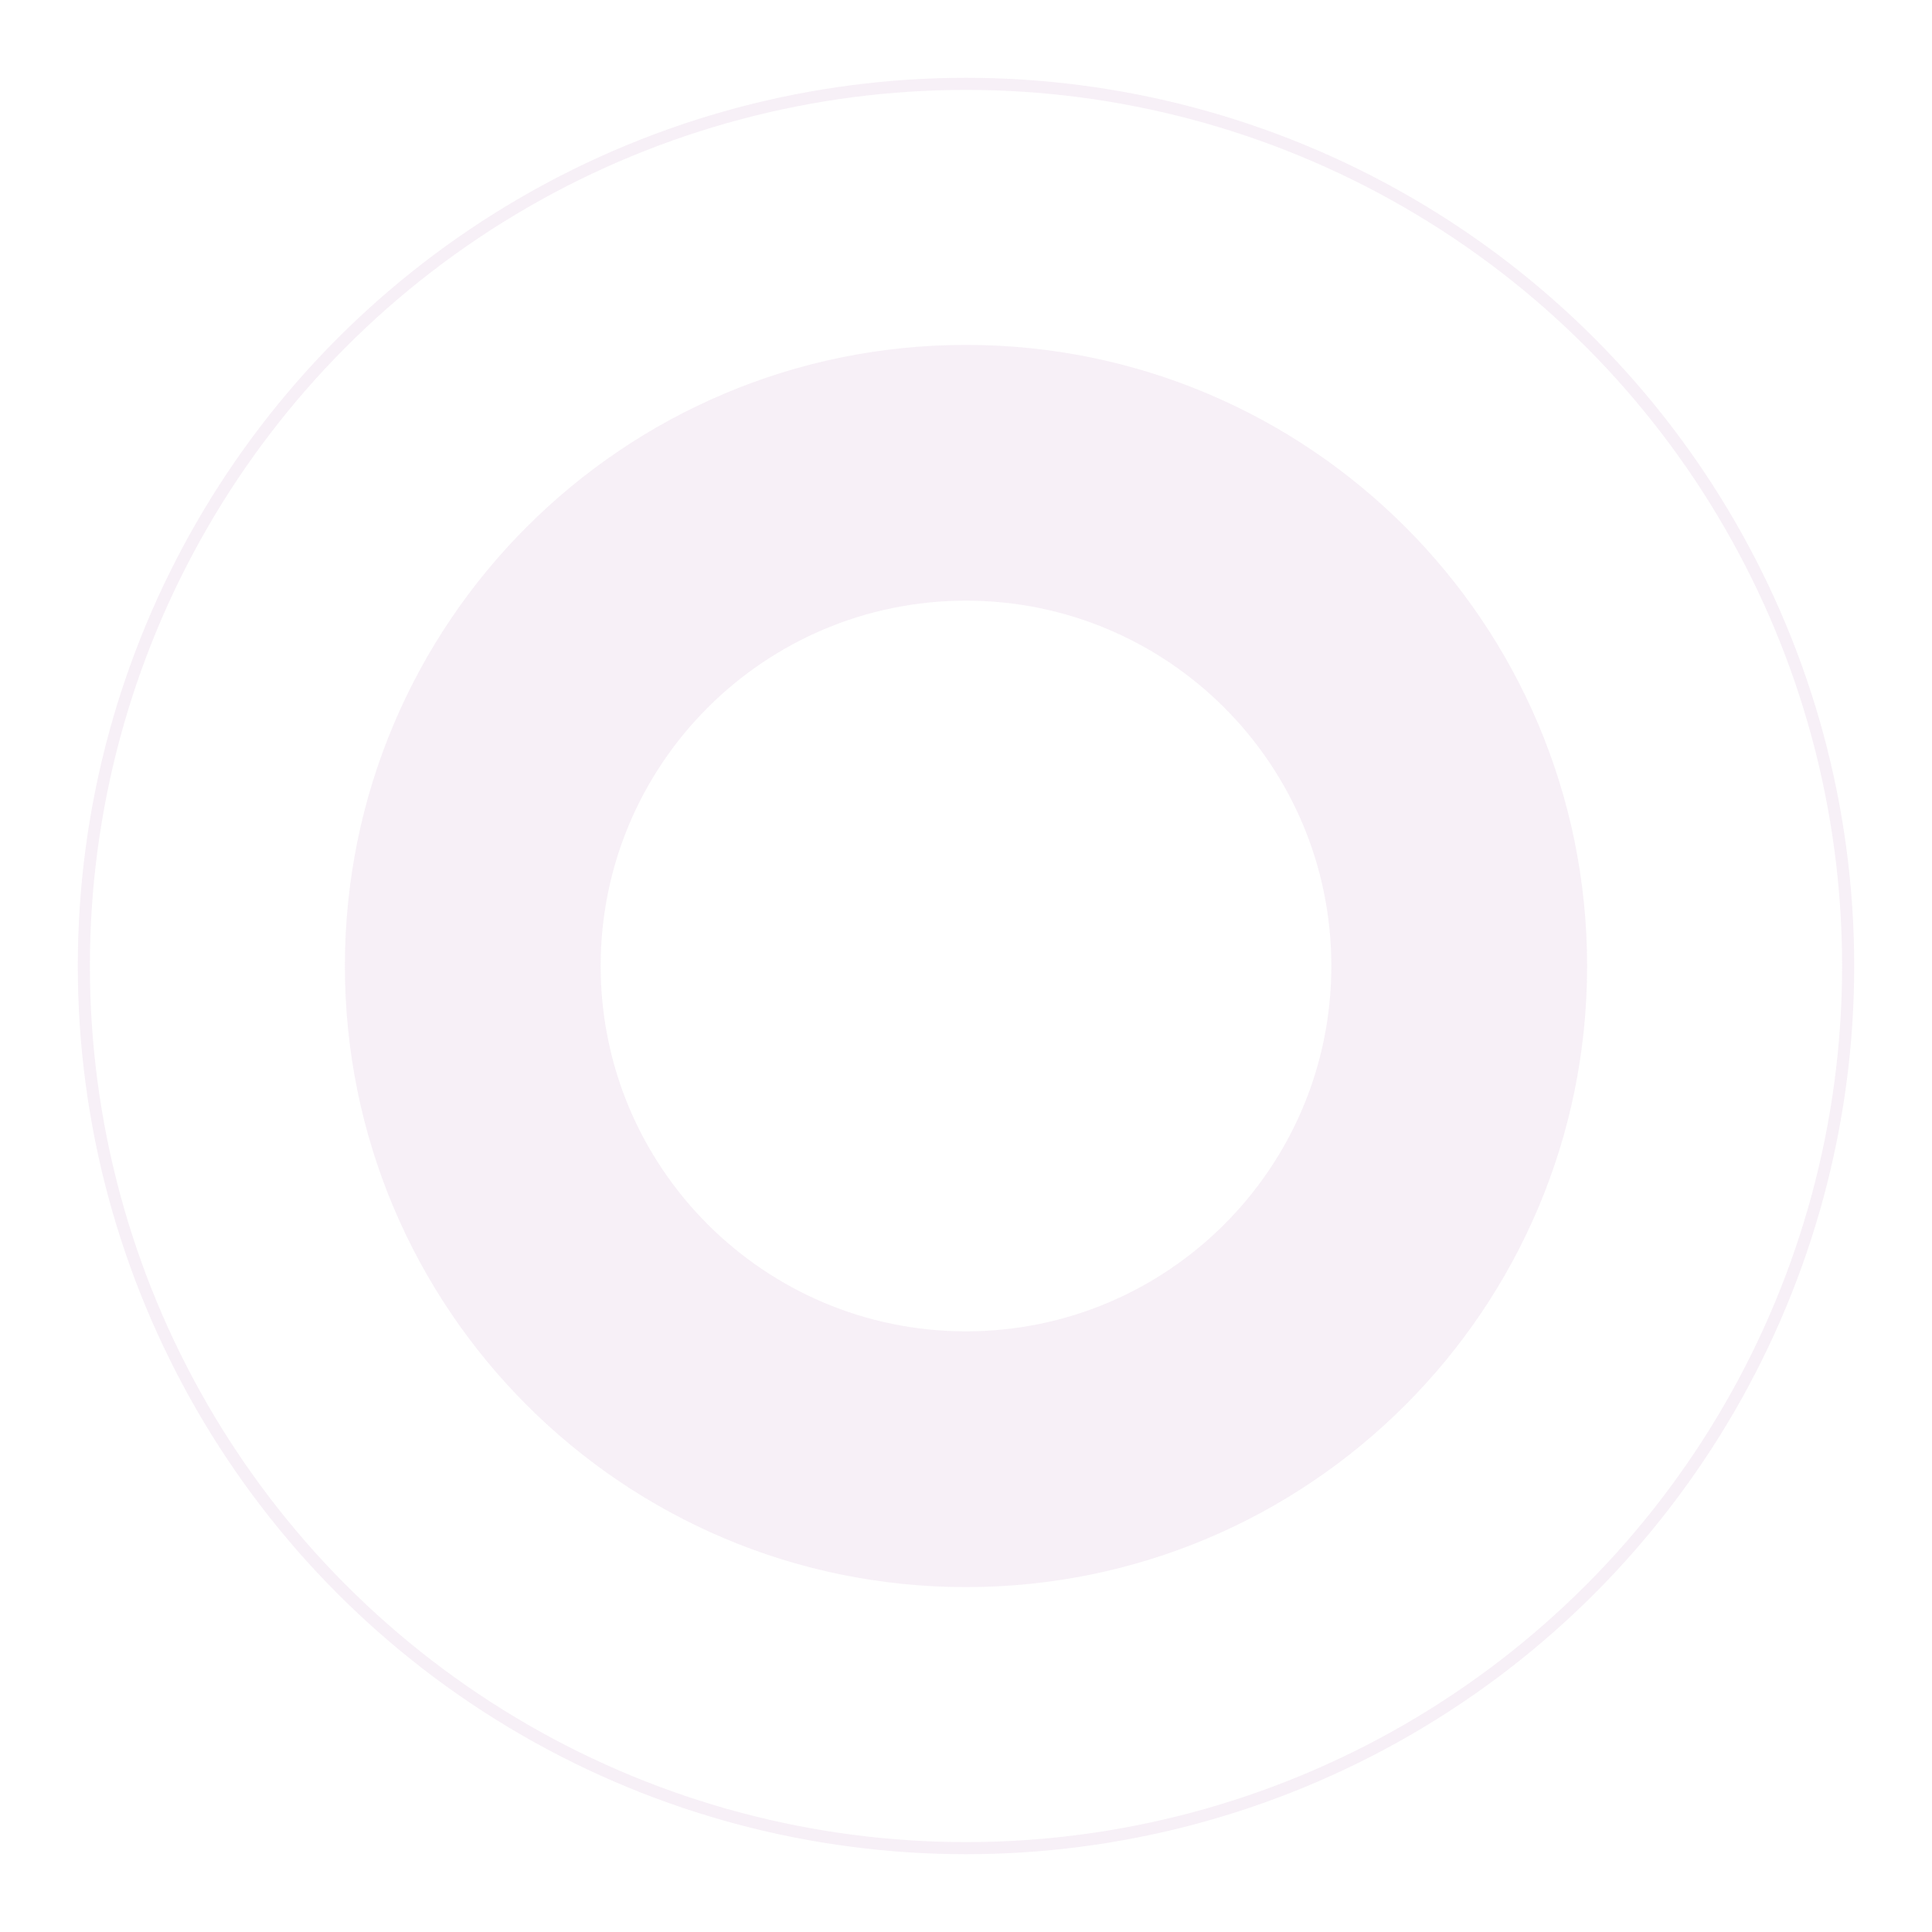 <?xml version="1.0" encoding="utf-8"?>
<!-- Generator: Adobe Illustrator 28.2.0, SVG Export Plug-In . SVG Version: 6.00 Build 0)  -->
<svg version="1.1" id="Layer_1" xmlns="http://www.w3.org/2000/svg" xmlns:xlink="http://www.w3.org/1999/xlink" x="0px" y="0px"
	 viewBox="0 0 480 480" style="enable-background:new 0 0 480 480;" xml:space="preserve">
<style type="text/css">
	.st0{opacity:0.55;}
	.st1{fill:none;stroke:#F0E3F0;stroke-width:3;}
	.st2{fill-rule:evenodd;clip-rule:evenodd;fill:#F0E3F0;}
</style>
<g class="st0">
	<circle class="st1" cx="240" cy="240" r="219.17"/>
	<path class="st2" d="M240,394.31c85.22,0,154.31-69.09,154.31-154.31S325.22,85.69,240,85.69S85.69,154.78,85.69,240
		S154.78,394.31,240,394.31z M240,330.77c50.13,0,90.77-40.64,90.77-90.77c0-50.13-40.64-90.77-90.77-90.77
		c-50.13,0-90.77,40.64-90.77,90.77C149.23,290.13,189.87,330.77,240,330.77z"/>
</g>
</svg>

